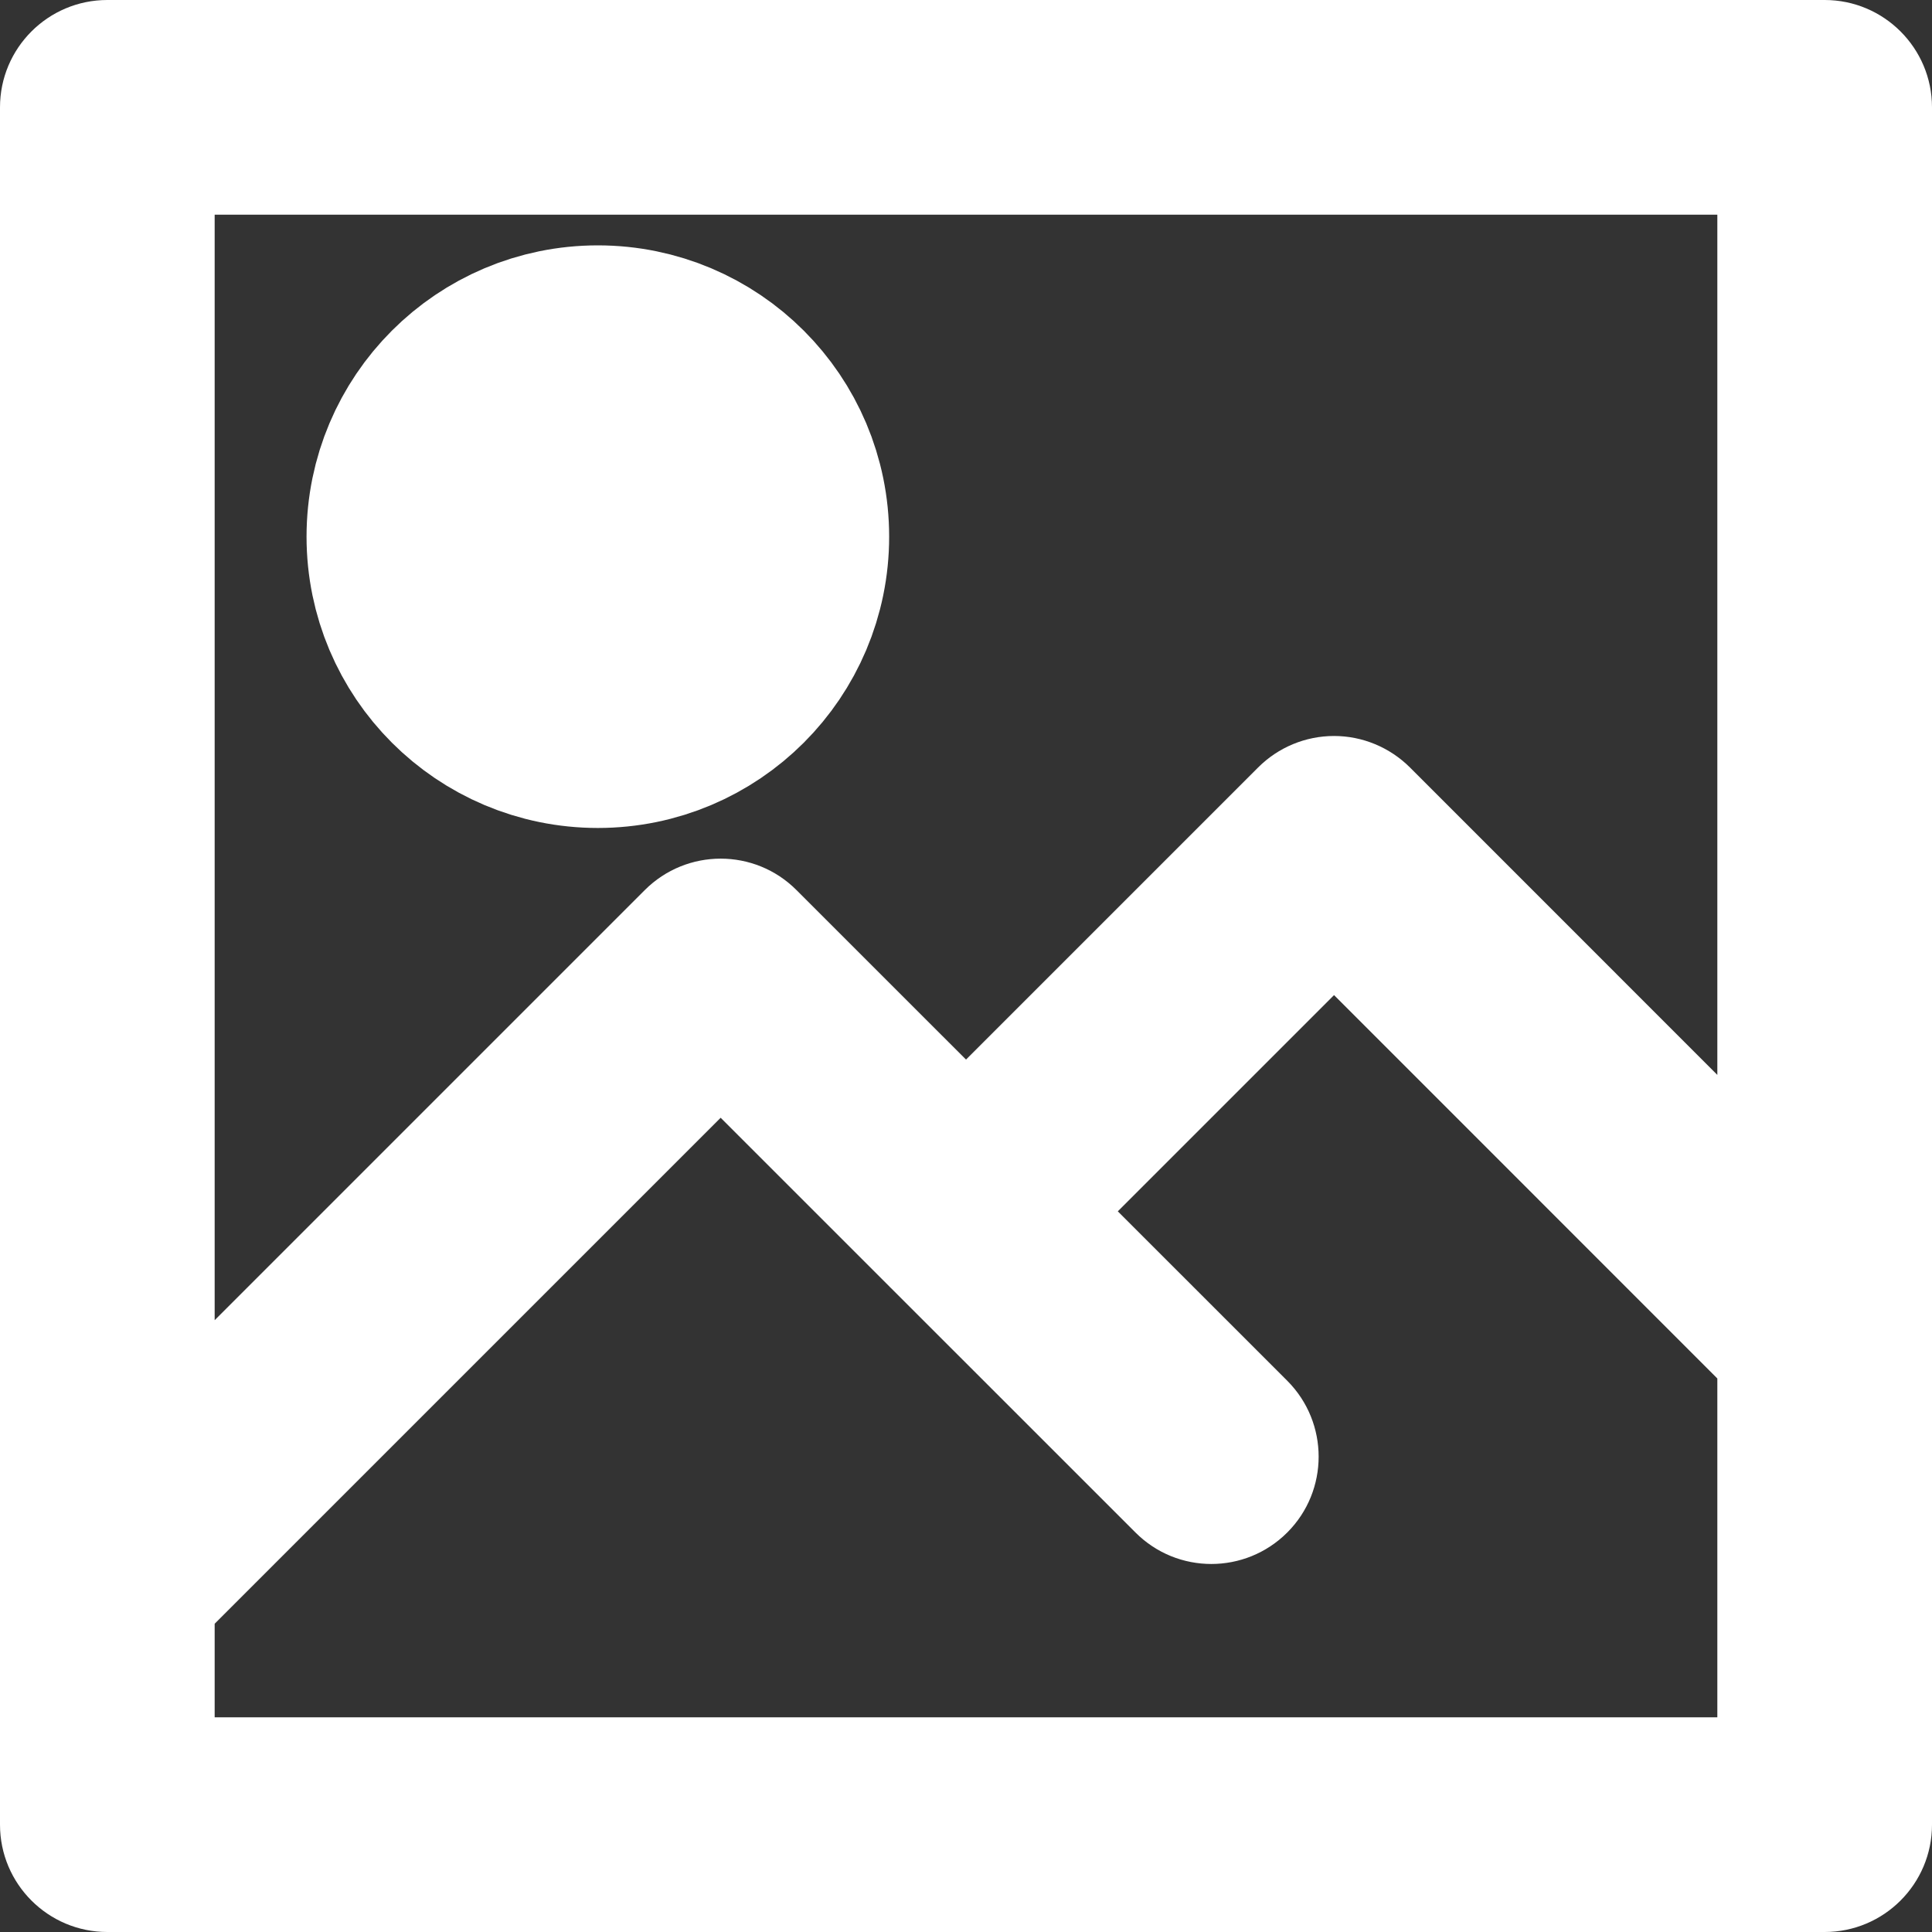 <svg width="18" height="18" viewBox="0 0 18 18" fill="none" xmlns="http://www.w3.org/2000/svg">
<rect x="0" y="0" width="18" height="18" fill="#333333" stroke="none"/>
<path d="M10.579 14.278C10.969 14.669 11.602 14.669 11.993 14.278C12.383 13.888 12.383 13.255 11.993 12.864L10.579 14.278ZM6.714 9L7.421 8.293C7.031 7.902 6.398 7.902 6.007 8.293L6.714 9ZM1 14.714H0C0 15.119 0.244 15.483 0.617 15.638C0.991 15.793 1.421 15.707 1.707 15.421L1 14.714ZM1 1V0C0.448 0 0 0.448 0 1L1 1ZM17 1H18C18 0.448 17.552 0 17 0V1ZM16 13.571C16 14.124 16.448 14.571 17 14.571C17.552 14.571 18 14.124 18 13.571H16ZM8.293 10.579C7.902 10.969 7.902 11.602 8.293 11.993C8.683 12.383 9.317 12.383 9.707 11.993L8.293 10.579ZM12.429 7.857L13.136 7.15C12.948 6.963 12.694 6.857 12.429 6.857C12.163 6.857 11.909 6.963 11.722 7.15L12.429 7.857ZM17 12.429H18C18 12.163 17.895 11.909 17.707 11.722L17 12.429ZM17 17V18C17.552 18 18 17.552 18 17H17ZM1 17H0C0 17.552 0.448 18 1 18L1 17ZM2 13.571C2 13.019 1.552 12.571 1 12.571C0.448 12.571 0 13.019 0 13.571H2ZM11.993 12.864L7.421 8.293L6.007 9.707L10.579 14.278L11.993 12.864ZM6.007 8.293L0.293 14.007L1.707 15.421L7.421 9.707L6.007 8.293ZM2 14.714V1H0V14.714H2ZM1 2H17V0H1V2ZM16 1V13.571H18V1H16ZM9.707 11.993L13.136 8.564L11.722 7.15L8.293 10.579L9.707 11.993ZM11.722 8.564L16.293 13.136L17.707 11.722L13.136 7.15L11.722 8.564ZM16 12.429V17H18V12.429H16ZM17 16H1V18H17V16ZM2 17V13.571H0V17H2Z" fill="white"/>
<circle cx="5.57" cy="5" r="1.714" fill="white" stroke="white" stroke-width="2" stroke-linecap="round" stroke-linejoin="round"/>
</svg>
